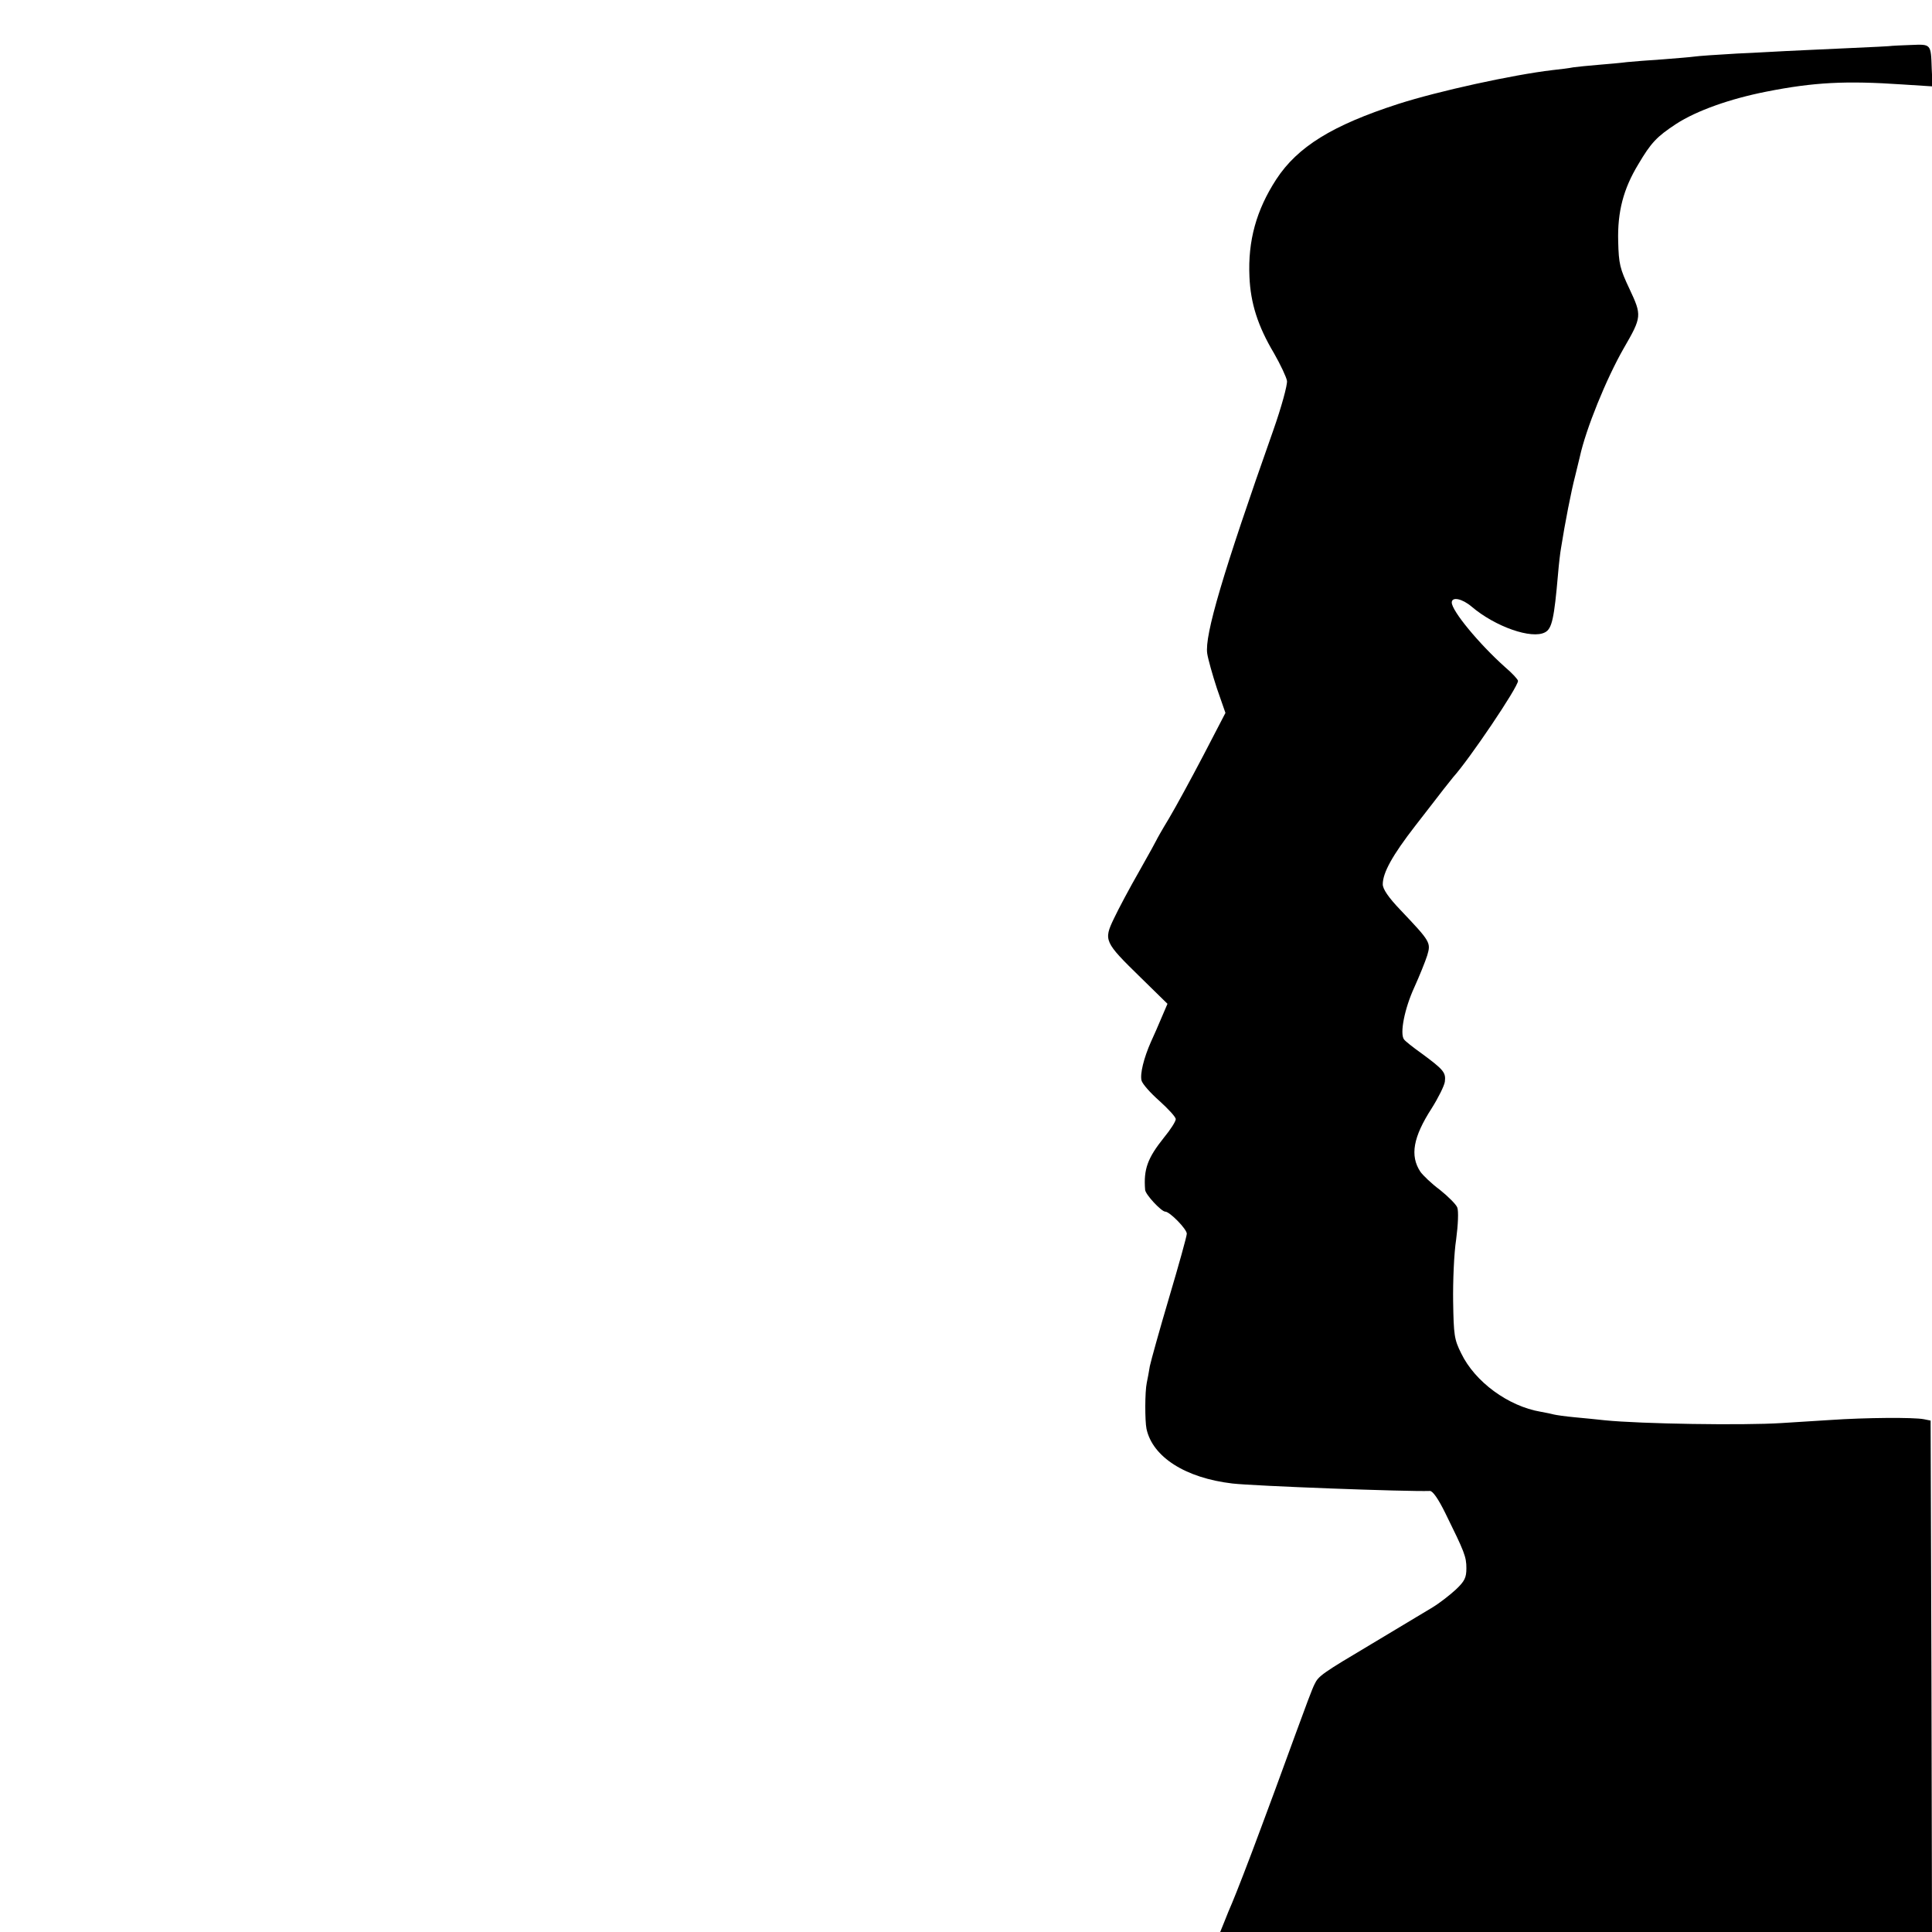 <?xml version="1.0" standalone="no"?>
<!DOCTYPE svg PUBLIC "-//W3C//DTD SVG 20010904//EN"
 "http://www.w3.org/TR/2001/REC-SVG-20010904/DTD/svg10.dtd">
<svg version="1.0" xmlns="http://www.w3.org/2000/svg"
 width="700pt" height="700pt" viewBox="0 0 700 700"
 preserveAspectRatio="xMidYMid meet">
<g transform="translate(0,700) scale(0.1,-0.1)"
fill="#000000" stroke="none">
<path d="M6857 6834 c-1 -1 -78 -5 -172 -9 -93 -4 -190 -9 -215 -10 -25 -1
-104 -6 -176 -9 -73 -4 -142 -9 -155 -11 -13 -2 -64 -6 -114 -10 -49 -3 -108
-8 -130 -10 -22 -3 -69 -7 -105 -10 -36 -3 -76 -7 -90 -9 -14 -3 -47 -7 -75
-10 -144 -17 -414 -76 -560 -123 -238 -77 -364 -155 -441 -273 -72 -111 -103
-222 -97 -353 4 -95 30 -178 89 -277 24 -42 45 -87 47 -100 2 -14 -20 -95 -50
-180 -182 -515 -249 -742 -239 -808 3 -20 19 -77 35 -126 l31 -89 -80 -154
c-44 -84 -100 -187 -125 -229 -25 -41 -45 -77 -45 -78 0 -1 -28 -52 -62 -112
-35 -61 -76 -138 -92 -172 -38 -79 -35 -85 96 -213 l98 -96 -21 -49 c-11 -27
-29 -67 -39 -89 -26 -59 -40 -116 -34 -140 3 -12 32 -45 65 -74 32 -29 59 -58
59 -66 0 -8 -19 -38 -43 -67 -59 -74 -74 -114 -68 -189 1 -17 59 -79 73 -79
16 0 78 -63 78 -80 0 -9 -29 -113 -64 -231 -35 -118 -66 -230 -70 -249 -3 -19
-8 -46 -11 -60 -7 -32 -7 -138 -1 -167 22 -102 141 -178 311 -198 77 -9 633
-30 716 -27 10 0 30 -28 56 -81 69 -140 76 -157 76 -199 0 -34 -6 -47 -39 -78
-22 -20 -59 -49 -84 -64 -25 -15 -52 -31 -60 -36 -8 -5 -80 -48 -160 -96 -178
-106 -193 -116 -207 -146 -7 -12 -37 -93 -68 -178 -31 -85 -65 -177 -75 -205
-10 -27 -32 -87 -49 -132 -48 -130 -93 -245 -107 -278 -7 -16 -20 -47 -28 -68
l-15 -37 1290 0 1289 0 -2 927 -3 926 -25 5 c-37 7 -209 6 -340 -3 -63 -4
-142 -9 -175 -11 -139 -9 -511 -3 -640 10 -27 3 -77 8 -110 11 -33 3 -67 8
-75 10 -8 2 -30 7 -48 10 -117 20 -238 108 -288 212 -25 50 -27 66 -29 187 -1
73 3 175 11 226 7 53 9 102 4 115 -4 11 -33 40 -63 64 -31 23 -62 53 -71 66
-38 58 -26 125 41 229 24 38 46 82 48 97 4 33 -4 43 -84 102 -31 22 -60 45
-64 51 -16 21 2 112 37 188 19 42 40 94 47 116 14 47 12 50 -97 165 -44 46
-64 76 -64 93 0 42 35 105 117 211 43 55 89 115 103 133 14 18 30 38 35 44 58
64 235 326 235 349 0 5 -21 28 -47 50 -95 85 -193 204 -193 234 0 22 38 14 72
-15 86 -73 218 -119 266 -93 25 13 33 50 47 211 3 36 8 79 11 95 14 89 37 207
51 260 8 33 16 65 17 70 22 101 96 283 159 393 66 114 66 119 21 215 -35 74
-39 91 -41 172 -3 108 19 191 73 280 46 78 67 100 137 146 74 48 195 91 327
117 172 34 287 40 493 26 l109 -7 -3 64 c-3 91 -2 89 -76 86 -35 -1 -65 -3
-66 -3z"/>
</g>
</svg>
